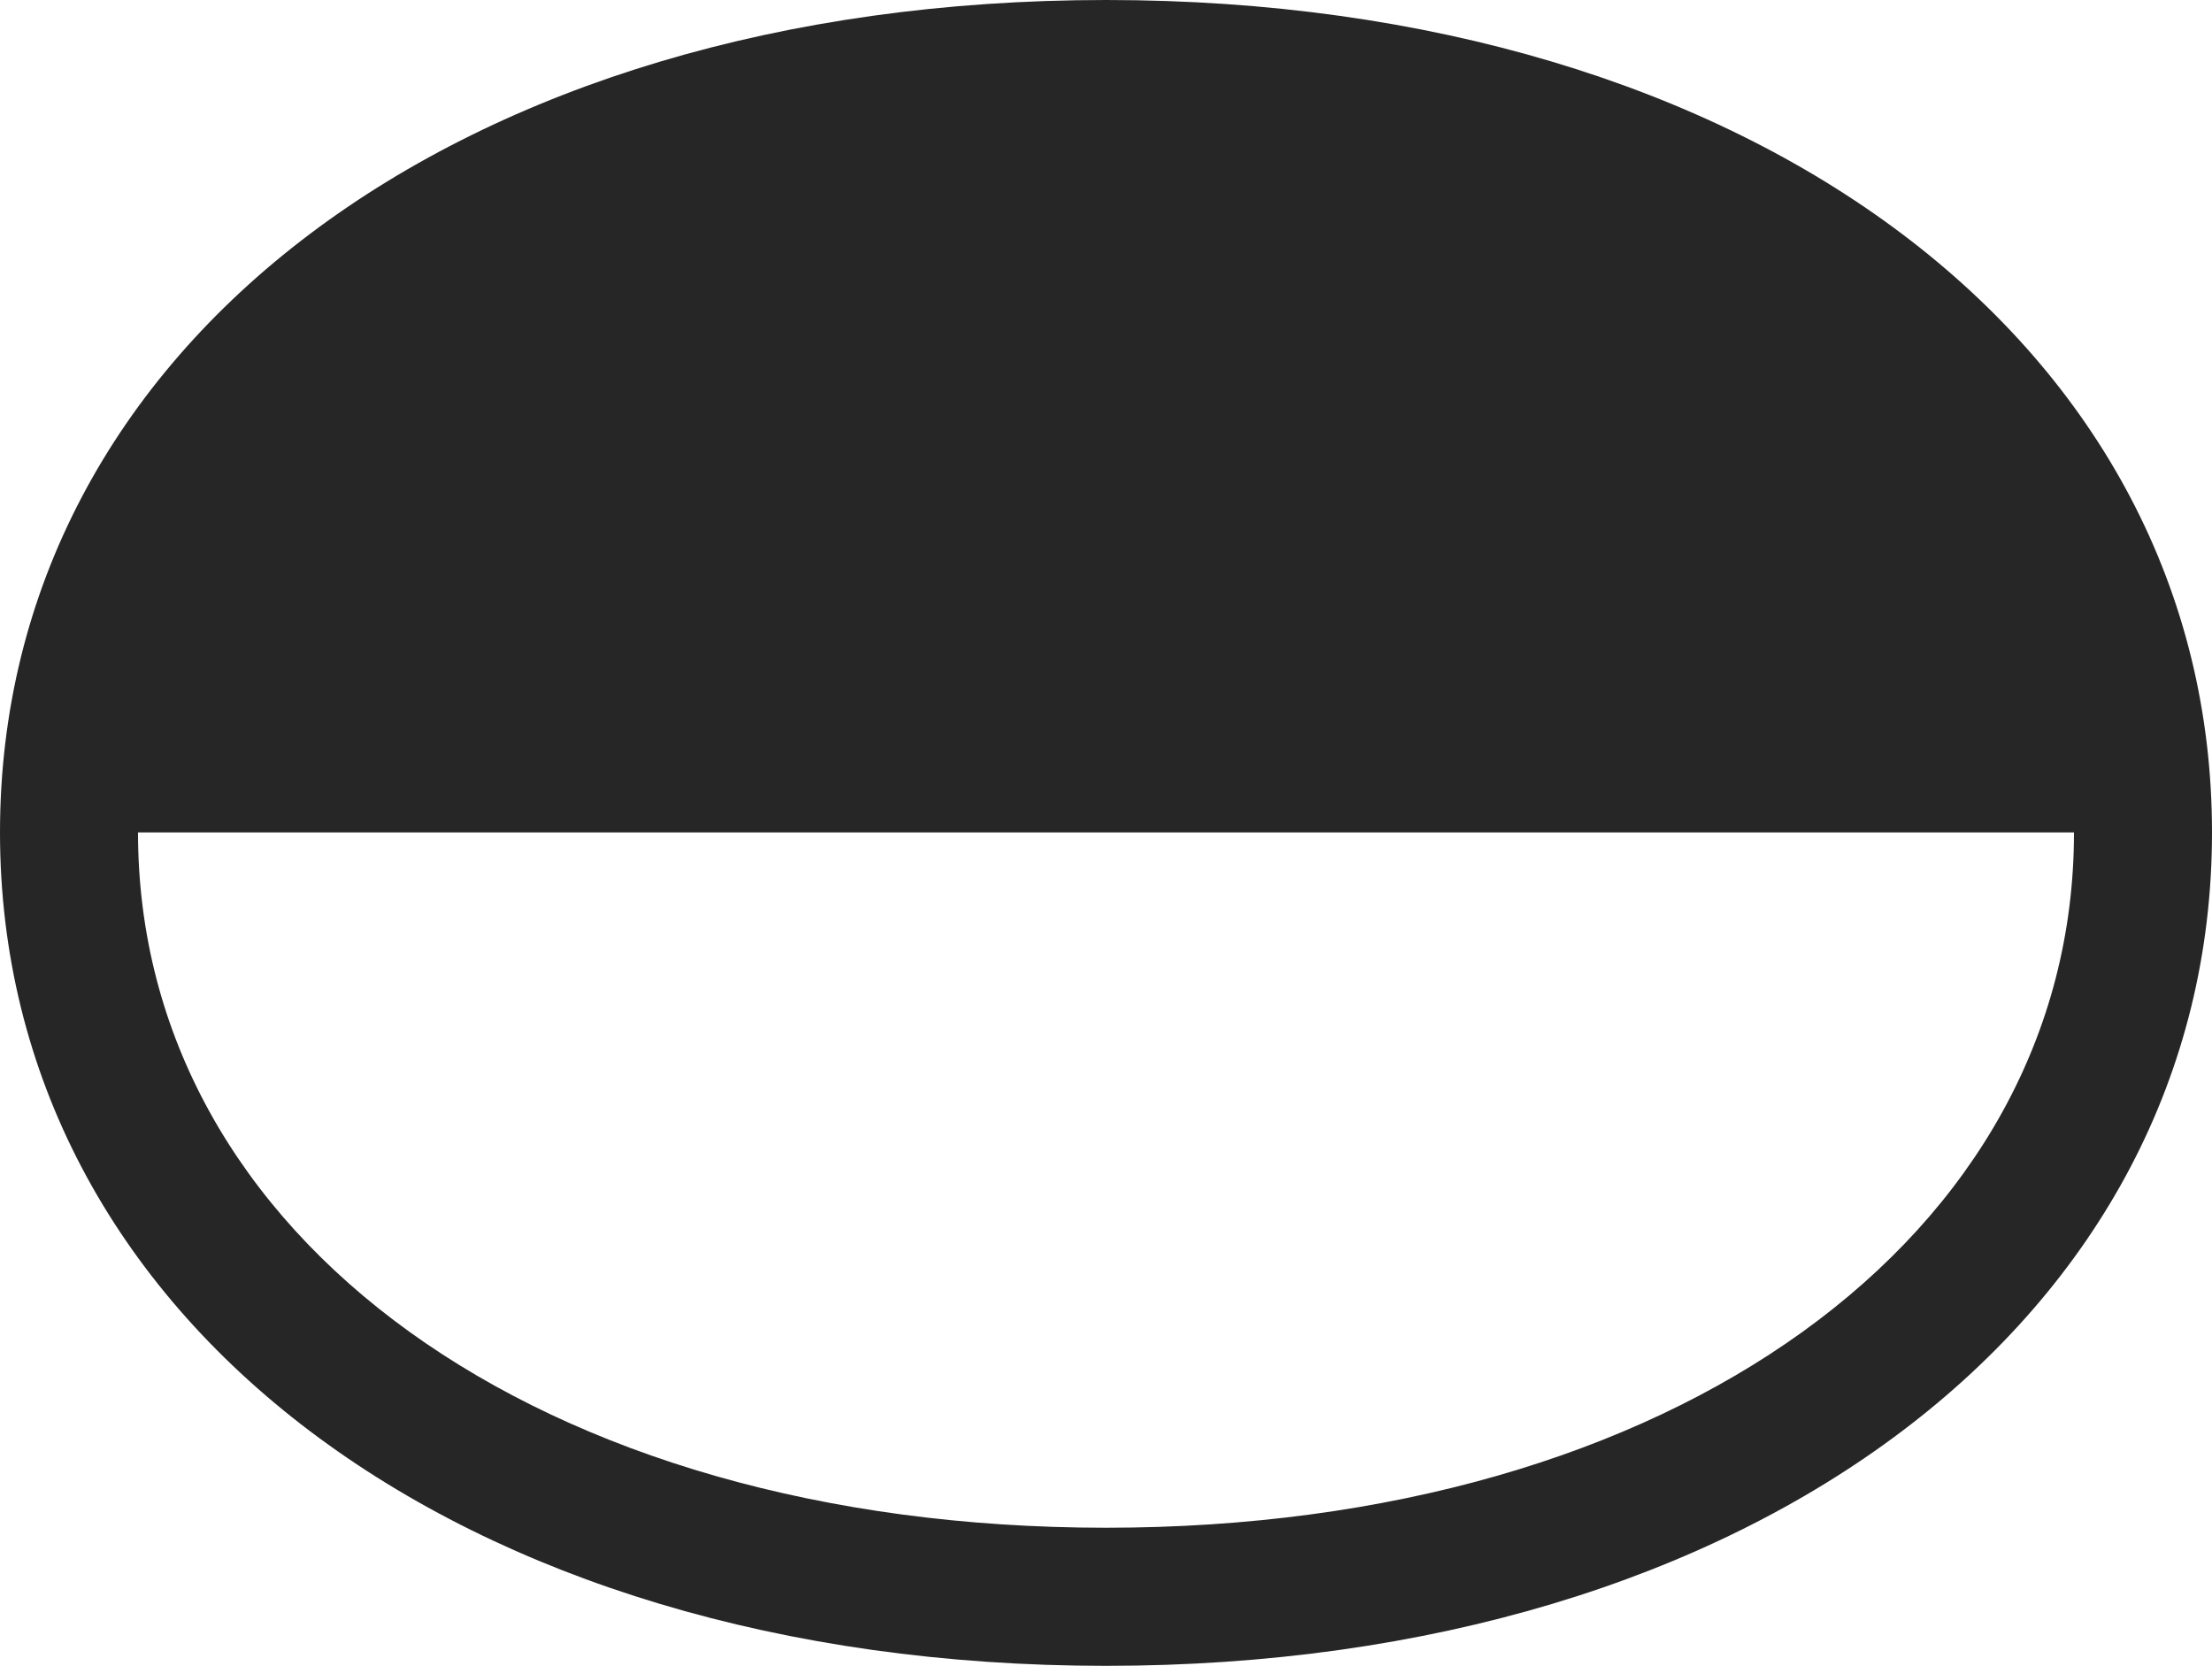 <?xml version="1.0" encoding="UTF-8"?>
<!--Generator: Apple Native CoreSVG 175.5-->
<!DOCTYPE svg
PUBLIC "-//W3C//DTD SVG 1.1//EN"
       "http://www.w3.org/Graphics/SVG/1.1/DTD/svg11.dtd">
<svg version="1.1" xmlns="http://www.w3.org/2000/svg" xmlns:xlink="http://www.w3.org/1999/xlink" width="25.195" height="18.975">
 <g>
  <rect height="18.975" opacity="0" width="25.195" x="0" y="0"/>
  <path d="M0 9.482C0 15.01 5.215 18.975 12.598 18.975C19.98 18.975 25.195 15.01 25.195 9.482C25.195 3.945 19.98 0 12.598 0C5.215 0 0 3.945 0 9.482ZM1.572 9.482L23.623 9.482C23.623 14.092 19.053 17.402 12.598 17.402C6.143 17.402 1.572 14.092 1.572 9.482Z" fill="#000000" fill-opacity="0.85"/>
 </g>
</svg>
